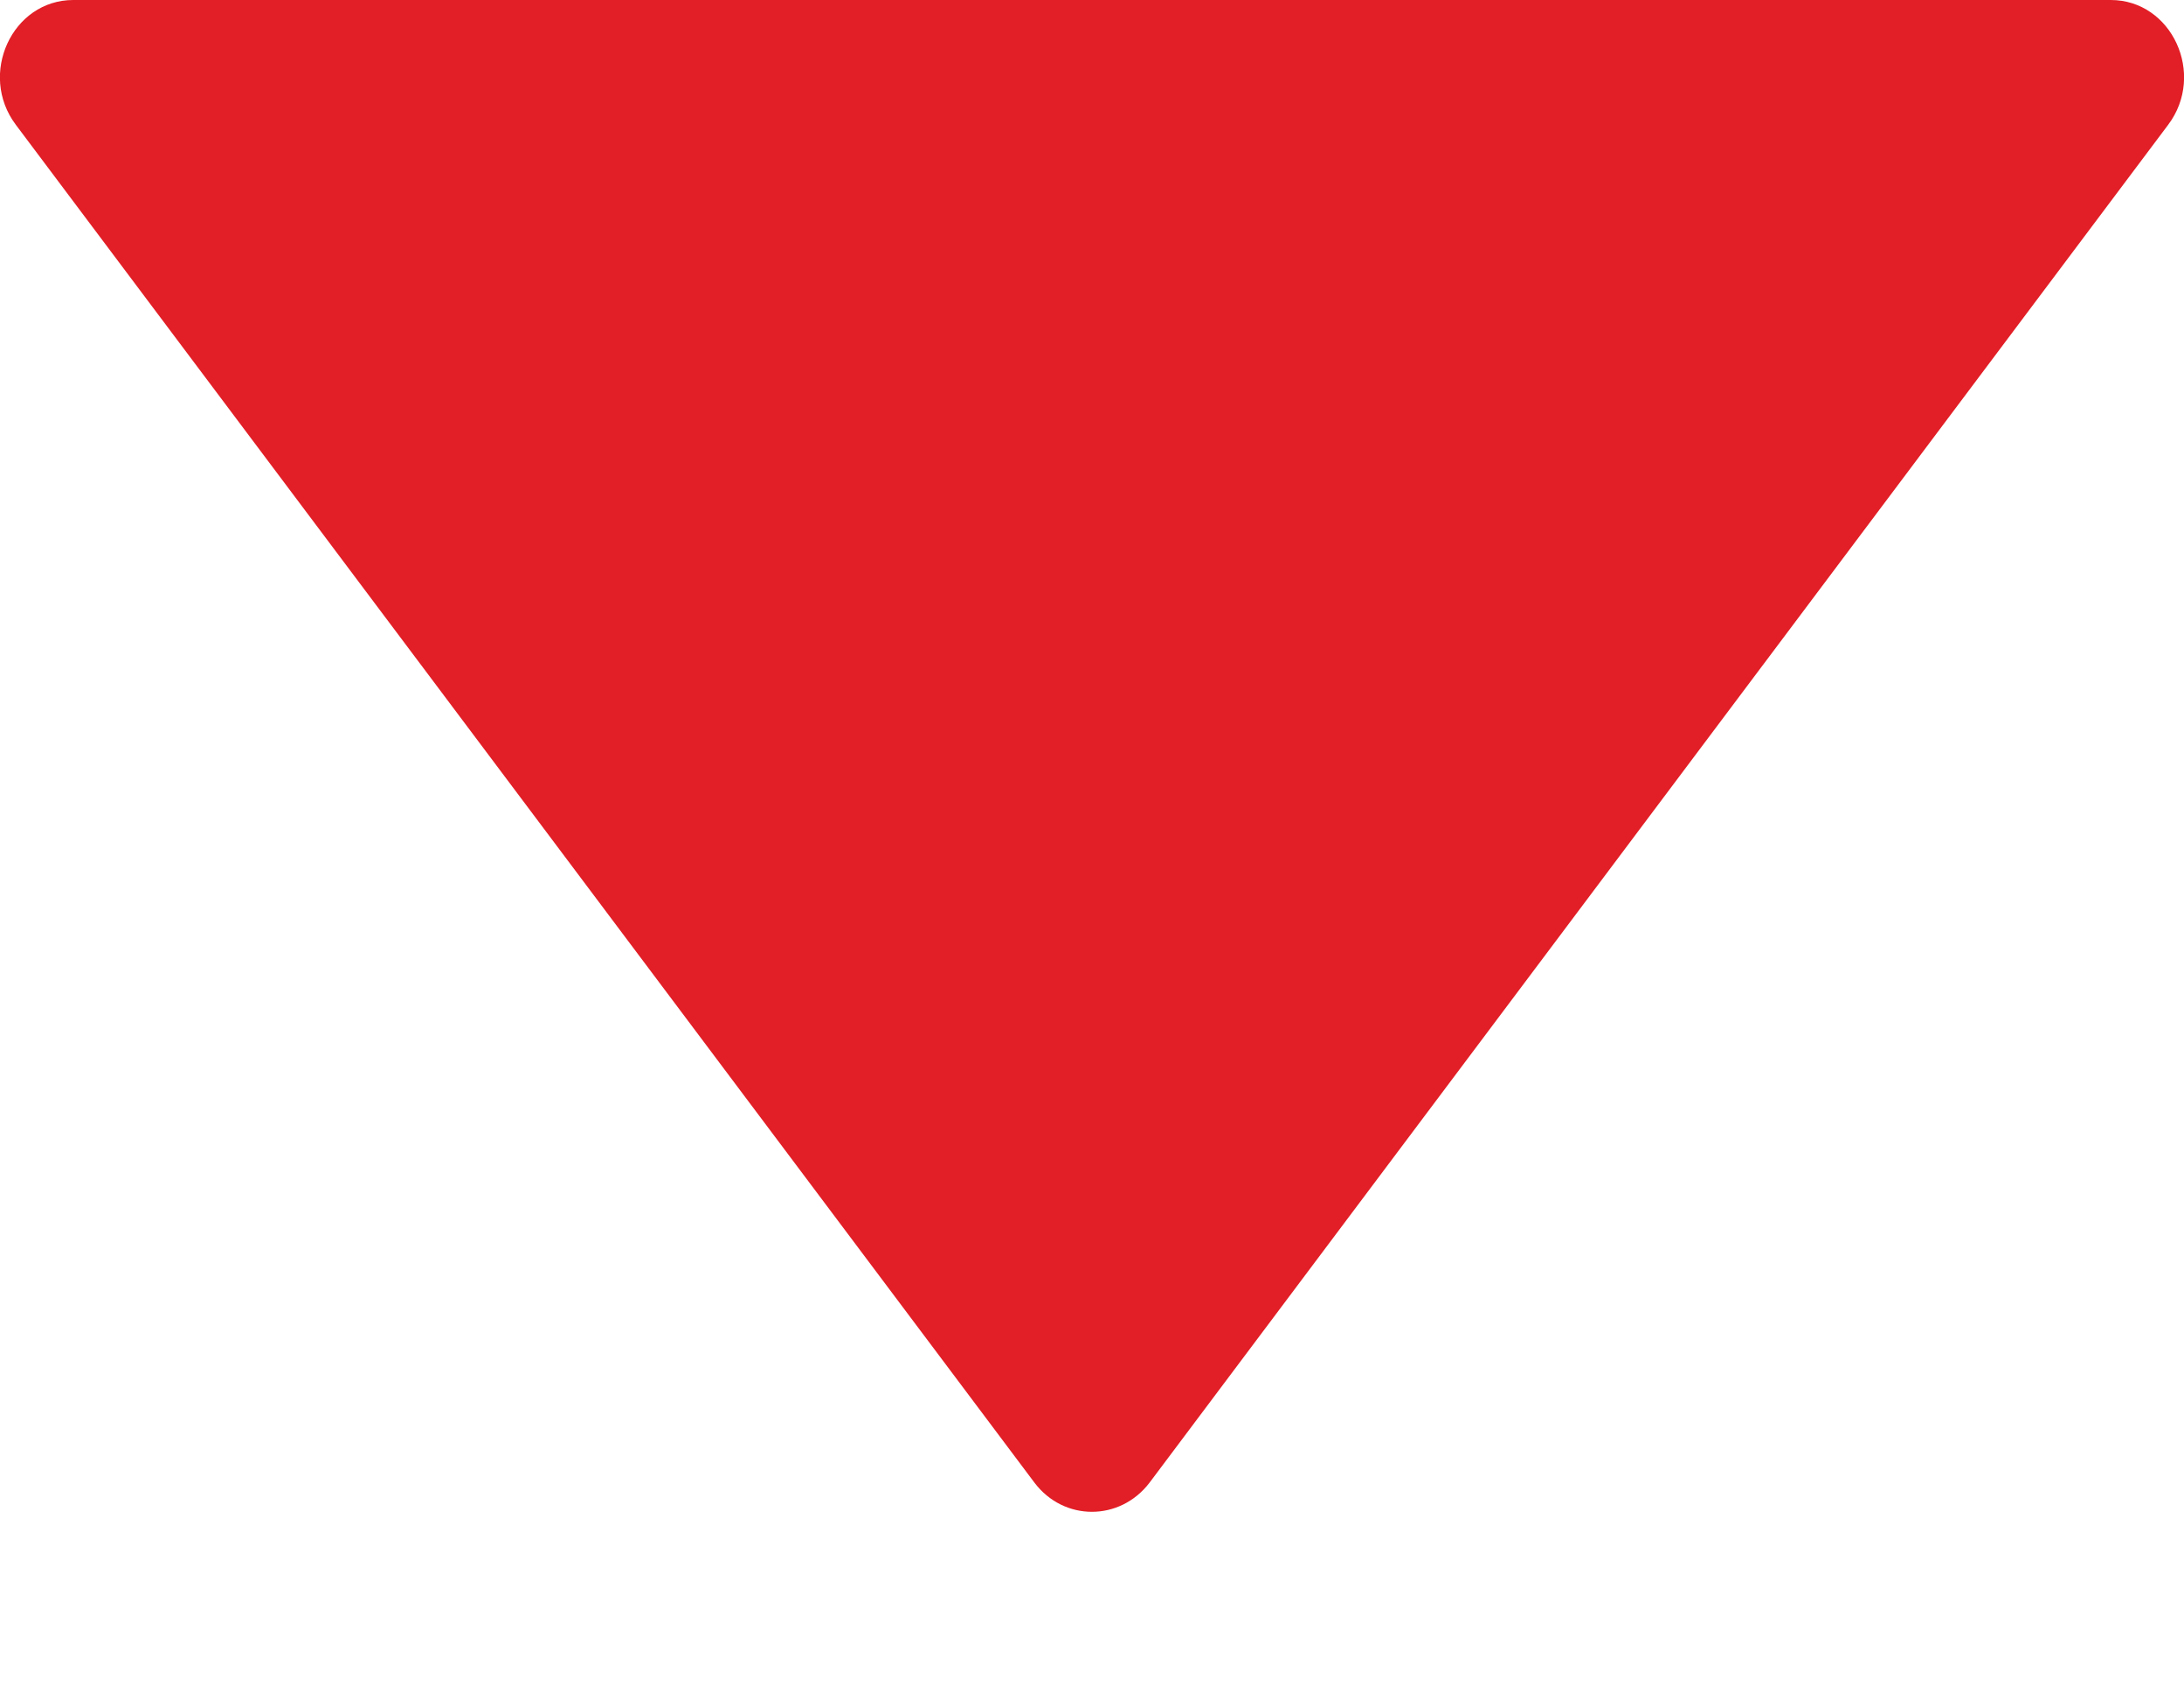 <svg width="9" height="7" viewBox="0 0 9 7" fill="none" xmlns="http://www.w3.org/2000/svg">
<path d="M8.698 0H0.302C0.05 0 -0.091 0.306 0.065 0.514L4.263 6.111C4.384 6.271 4.615 6.271 4.737 6.111L8.935 0.514C9.091 0.306 8.95 0 8.698 0Z" fill="#E21E26"/>
</svg>
